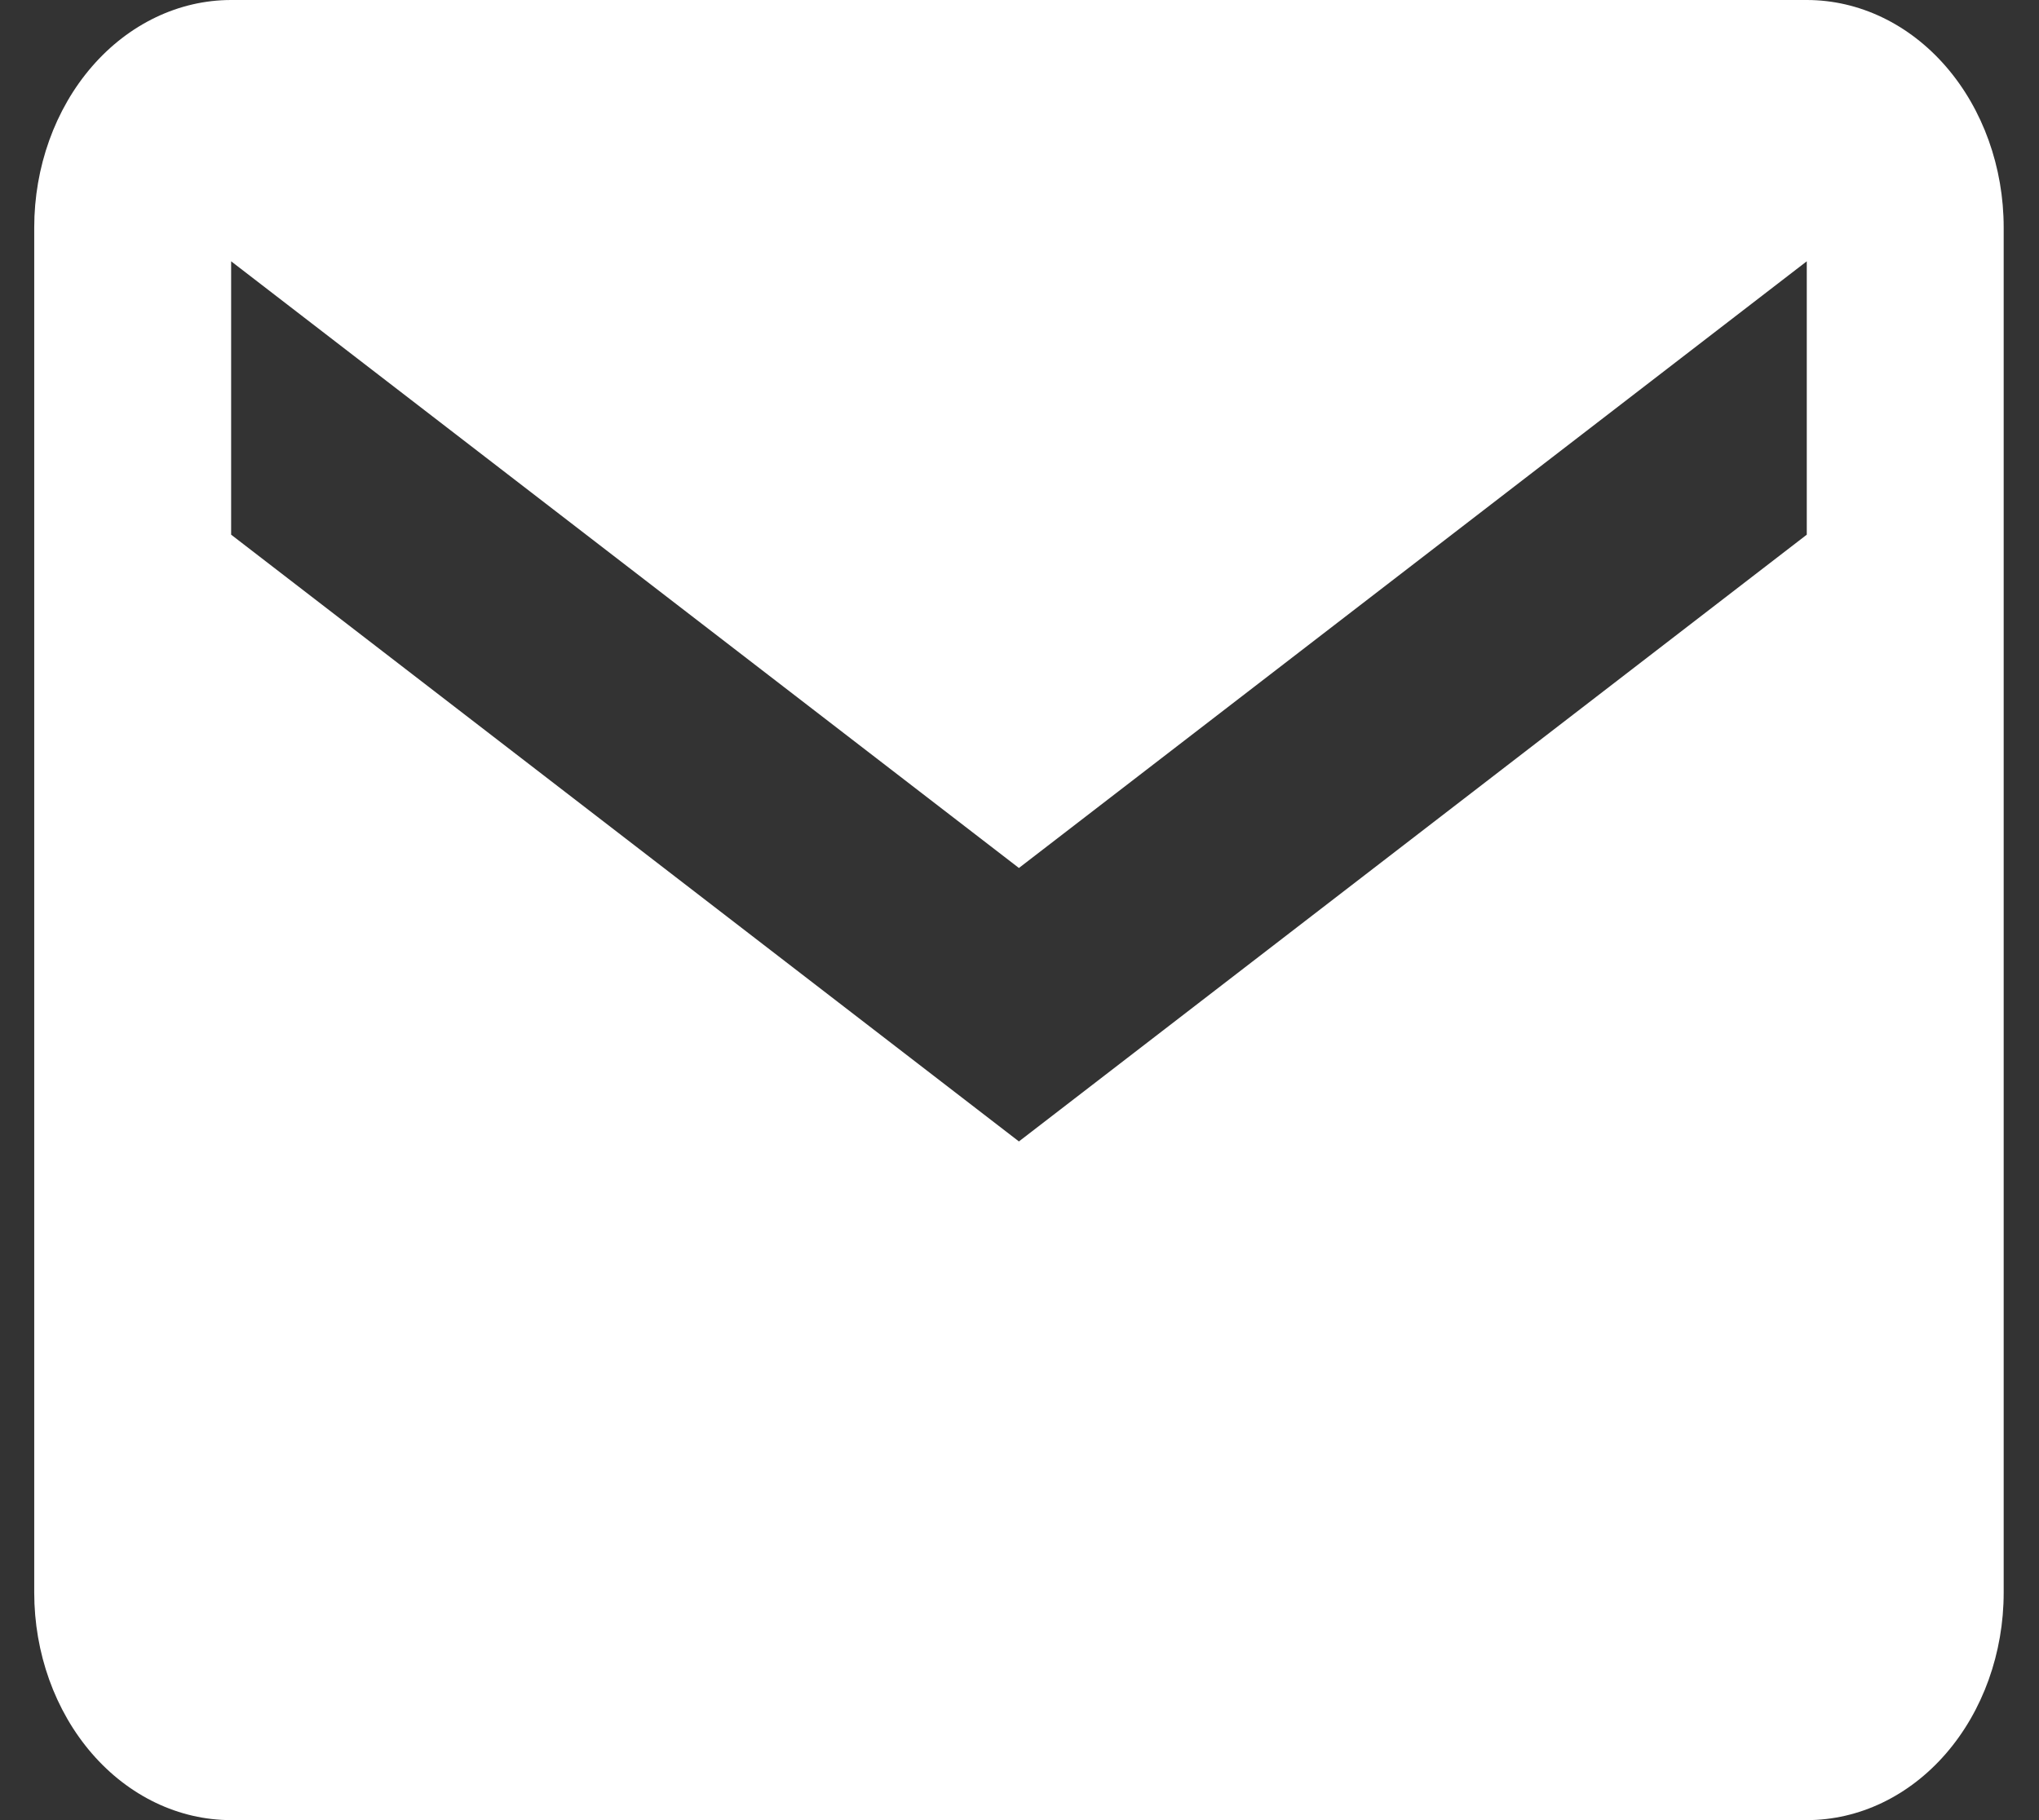 <svg width="28" height="25" viewBox="0 0 28 25" fill="none" xmlns="http://www.w3.org/2000/svg">
<rect x="0" y="0" width="28" height="25" fill="#333333" stroke="none"/>
<path d="M24.811 0H3.174C2.457 0 1.769 0.329 1.262 0.915C0.755 1.501 0.47 2.296 0.47 3.125V21.875C0.47 22.704 0.755 23.499 1.262 24.085C1.769 24.671 2.457 25 3.174 25H24.811C25.528 25 26.216 24.671 26.723 24.085C27.23 23.499 27.515 22.704 27.515 21.875V3.125C27.515 2.296 27.23 1.501 26.723 0.915C26.216 0.329 25.528 0 24.811 0ZM24.811 7.344L13.992 15.678L3.174 7.344V3.589L13.992 11.922L24.811 3.589V7.344Z" fill="white"/>
</svg>

